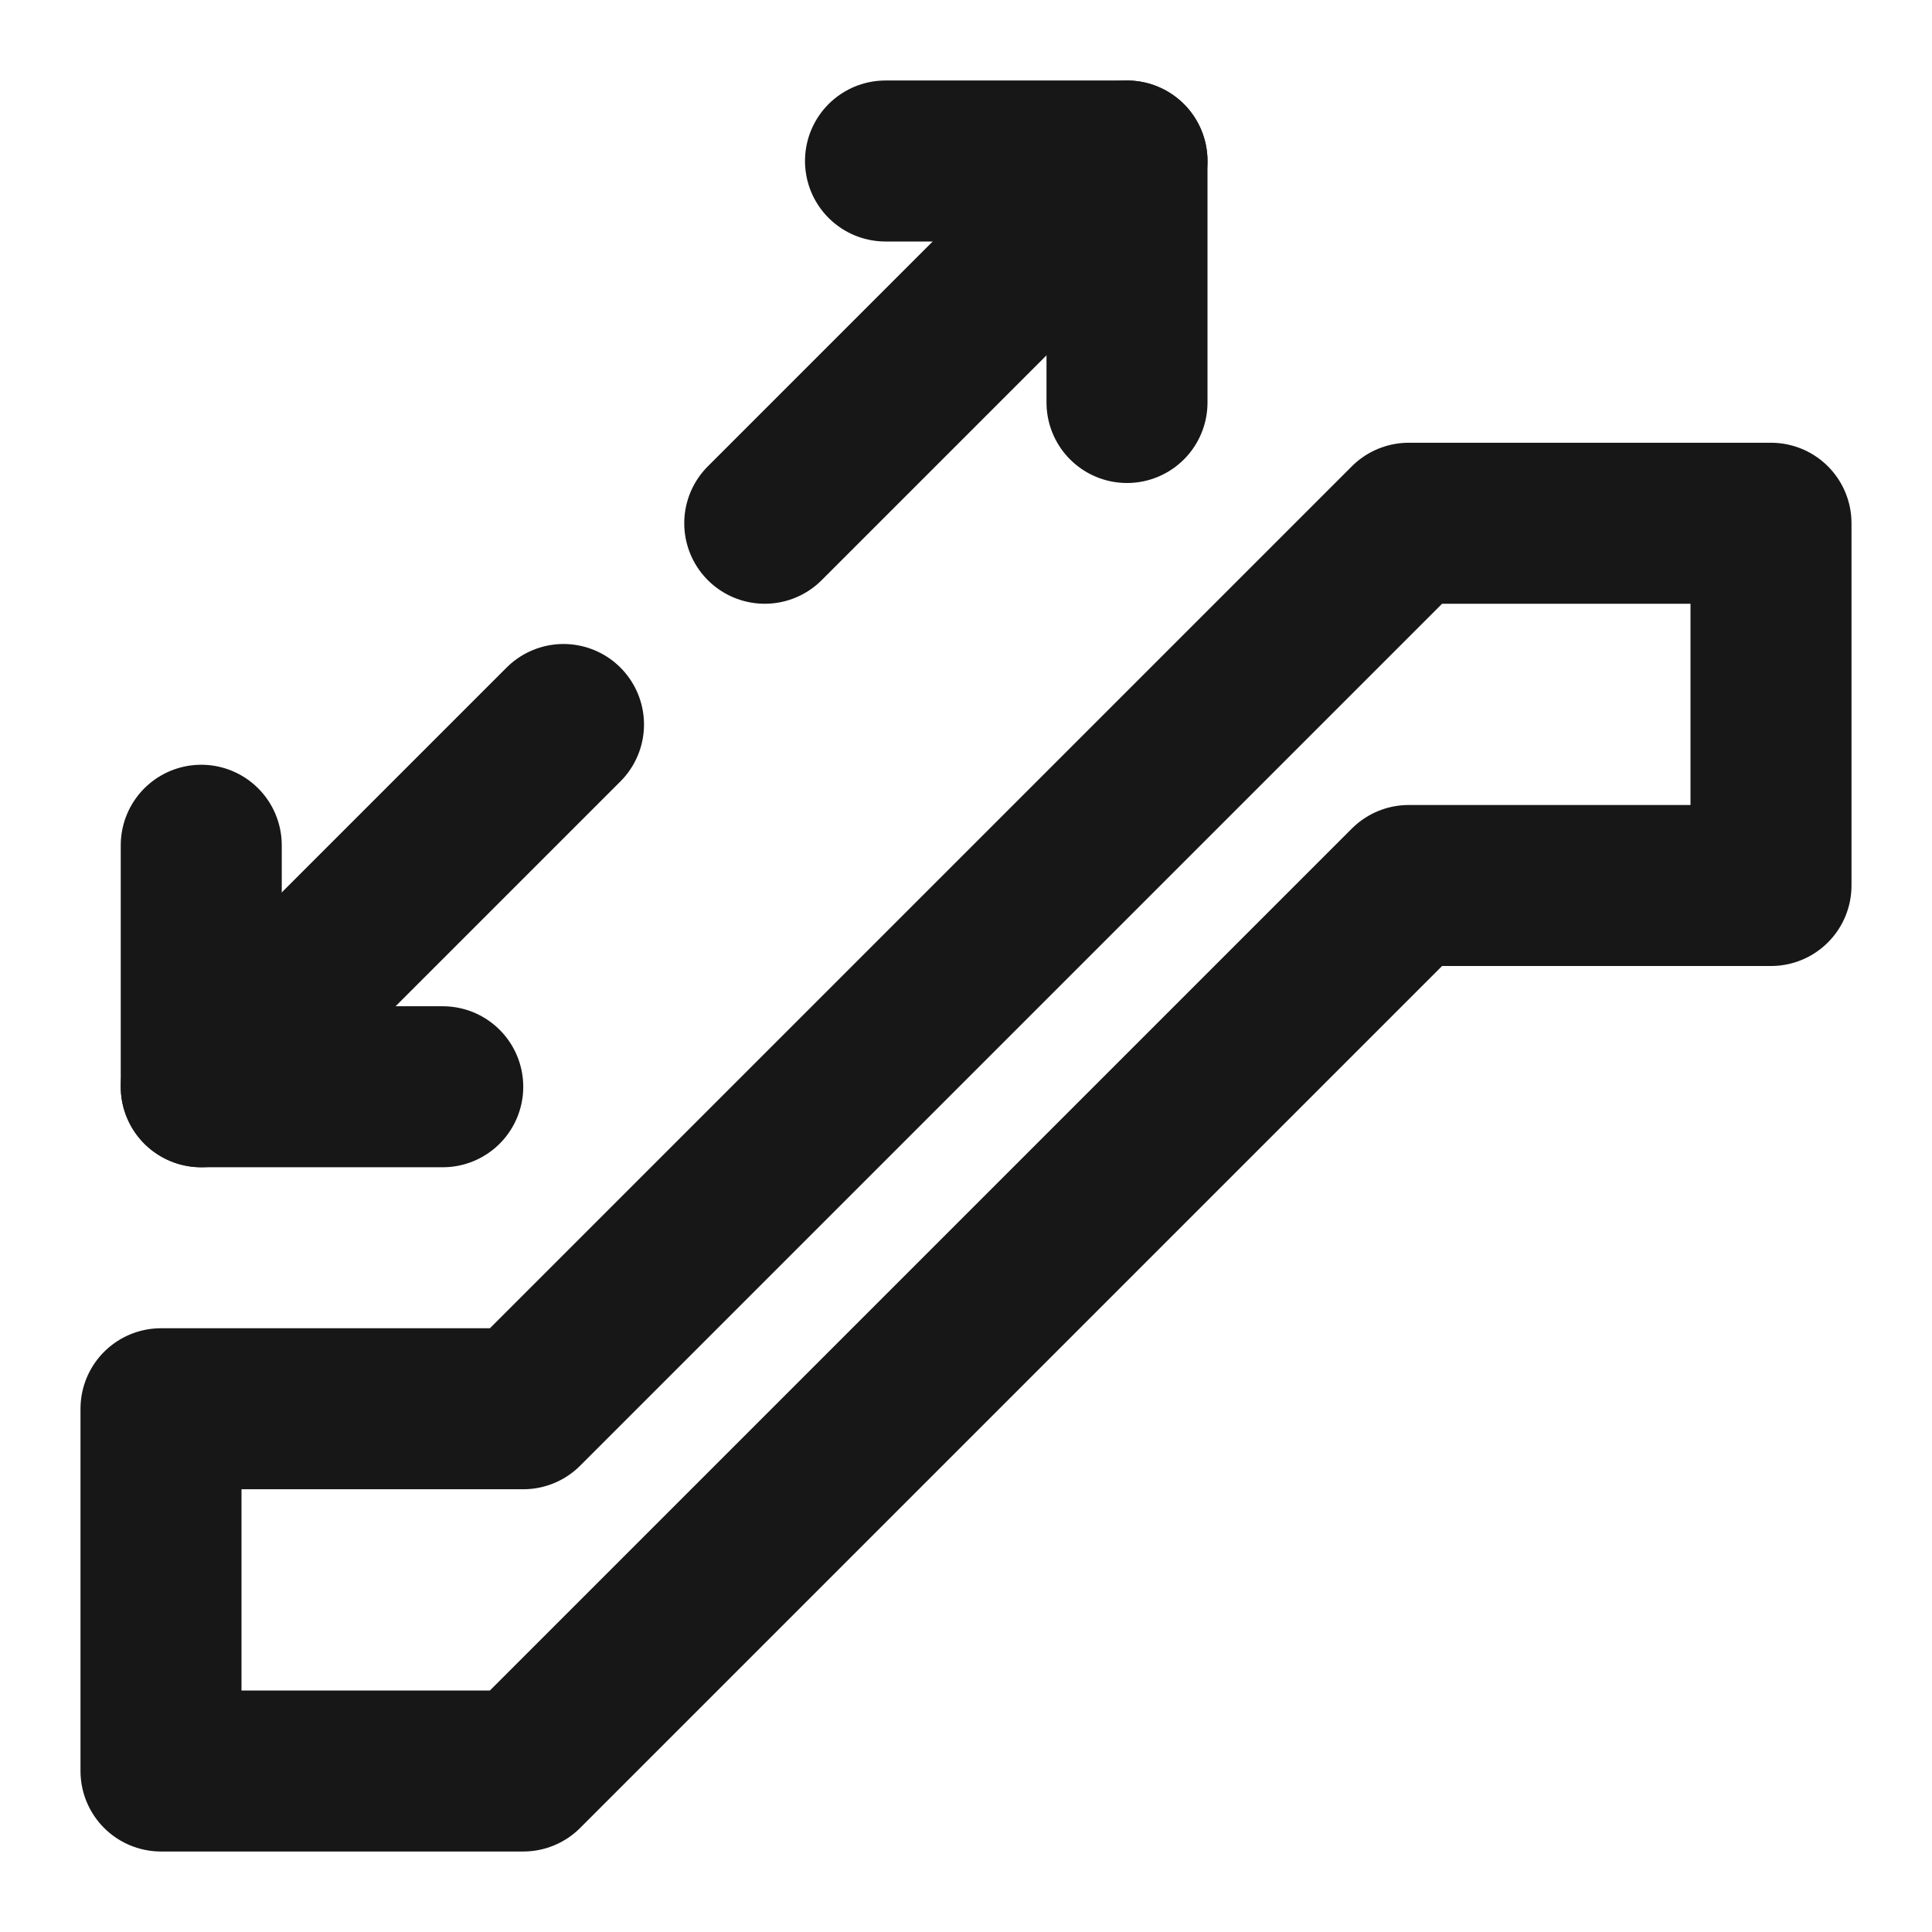 <?xml version="1.0" encoding="UTF-8"?><svg width="24" height="24" viewBox="0 0 48 48" fill="none" xmlns="http://www.w3.org/2000/svg"><path d="M35 13L13 35H4V44H13L35 22H44V13H35Z" fill="none" stroke="#171717" stroke-width="4" stroke-linecap="round" stroke-linejoin="round"/><path d="M19 13L28 4" stroke="#171717" stroke-width="4" stroke-linecap="round" stroke-linejoin="round"/><path d="M22 4H28V10" stroke="#171717" stroke-width="4" stroke-linecap="round" stroke-linejoin="round"/><path d="M14 18L5 27" stroke="#171717" stroke-width="4" stroke-linecap="round" stroke-linejoin="round"/><path d="M11 27H5V21" stroke="#171717" stroke-width="4" stroke-linecap="round" stroke-linejoin="round"/></svg>